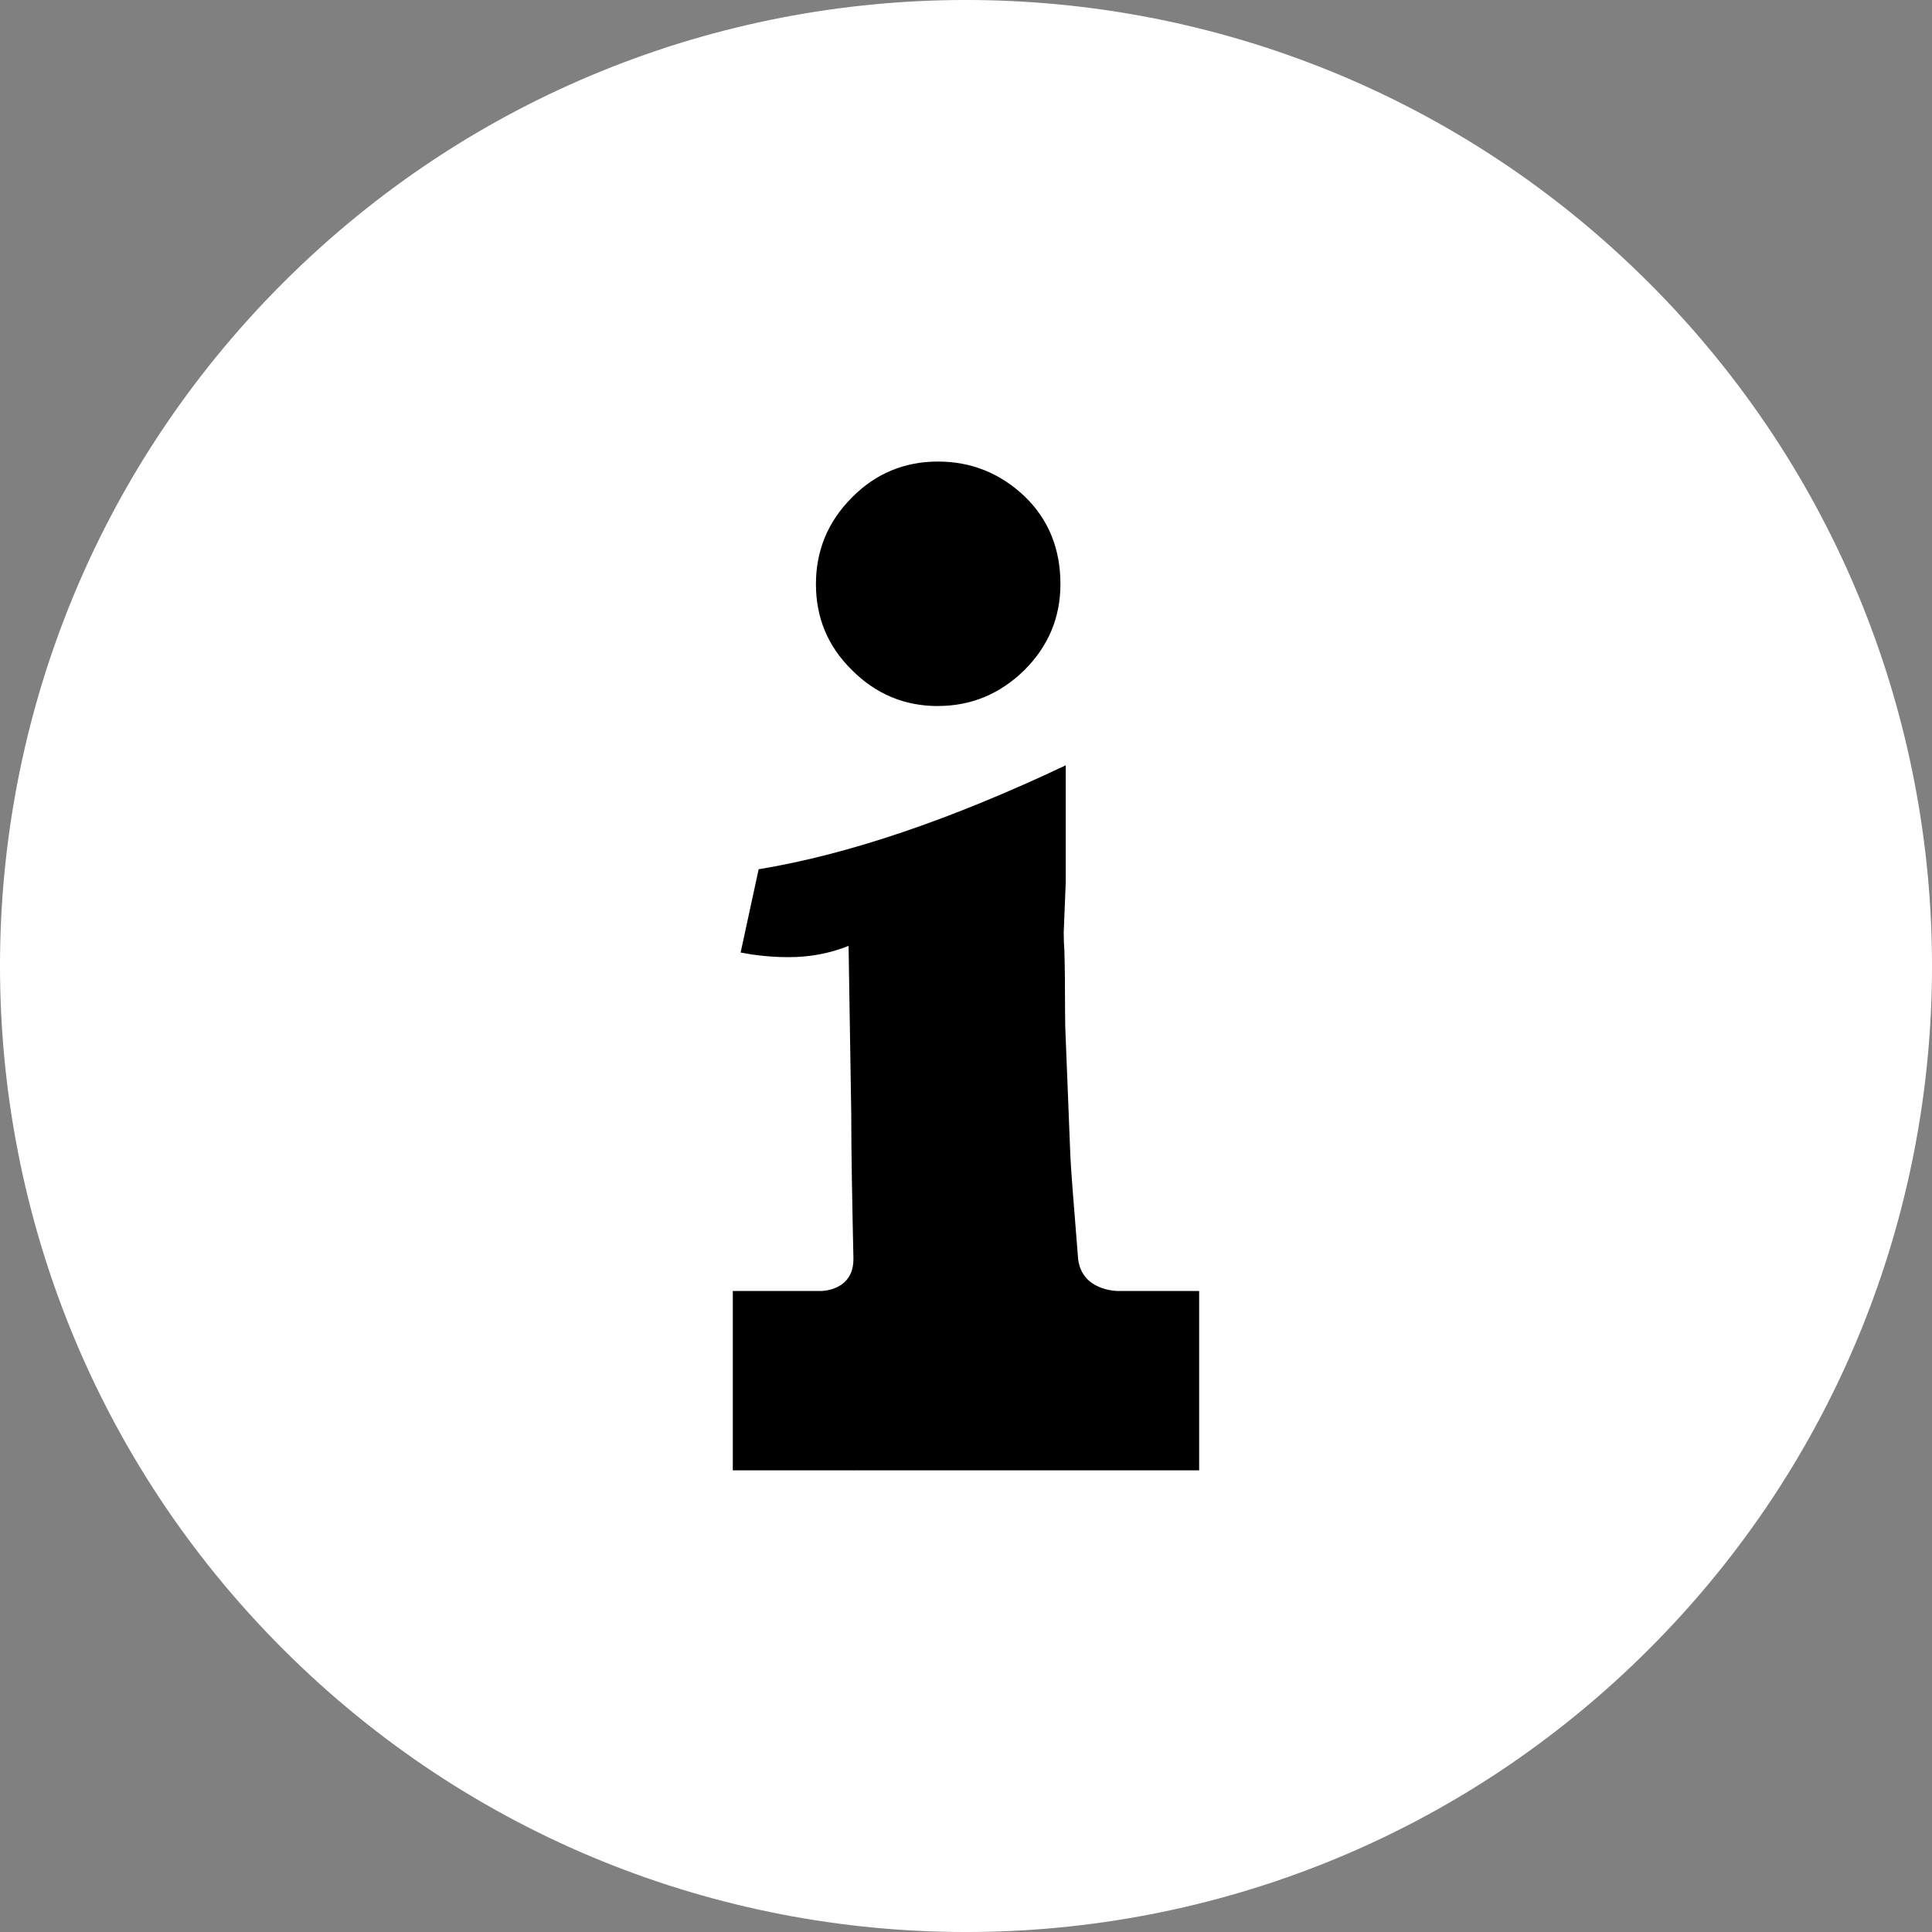 <svg width="40" height="40" viewBox="0 0 40 40" fill="none" xmlns="http://www.w3.org/2000/svg">
<rect x="0" y="0" width="40" height="40" fill="#808080" stroke="none"/>
<g clip-path="url(#clip0_131_482)">
<path d="M34.142 34.142C41.953 26.332 41.953 13.668 34.142 5.858C26.331 -1.953 13.668 -1.953 5.858 5.858C-1.953 13.668 -1.953 26.332 5.858 34.142C13.668 41.953 26.331 41.953 34.142 34.142Z" fill="white"/>
<path d="M19.417 14.617C20.107 14.617 20.704 14.369 21.21 13.873C21.707 13.376 21.955 12.783 21.955 12.094C21.955 11.358 21.707 10.751 21.21 10.273C20.704 9.795 20.107 9.556 19.417 9.556C18.727 9.556 18.125 9.804 17.638 10.301C17.142 10.797 16.893 11.395 16.893 12.094C16.893 12.793 17.142 13.386 17.638 13.873C18.134 14.37 18.727 14.618 19.417 14.618V14.617Z" fill="black"/>
<path d="M24.827 26.729H23.156C23.156 26.729 22.343 26.741 22.315 25.986C22.235 24.992 22.17 24.176 22.161 23.941L22.065 21.514C22.056 21.366 22.051 21.174 22.051 20.934C22.051 20.401 22.046 19.983 22.037 19.679C22.028 19.569 22.023 19.445 22.023 19.307L22.065 18.273V15.845C19.674 16.976 17.555 17.693 15.707 17.997L15.334 19.721C15.665 19.785 15.996 19.817 16.327 19.817C16.768 19.817 17.182 19.739 17.569 19.583L17.624 23.044C17.624 23.892 17.646 24.966 17.669 26.043C17.686 26.741 16.987 26.729 16.987 26.729H15.172V30.442H17.661C17.661 30.442 17.661 30.444 17.661 30.445C17.667 30.444 17.673 30.443 17.679 30.442H24.827V26.729V26.729Z" fill="black"/>
</g>
<defs>
<clipPath id="clip0_131_482">
<rect width="40" height="40" fill="white"/>
</clipPath>
</defs>
</svg>
